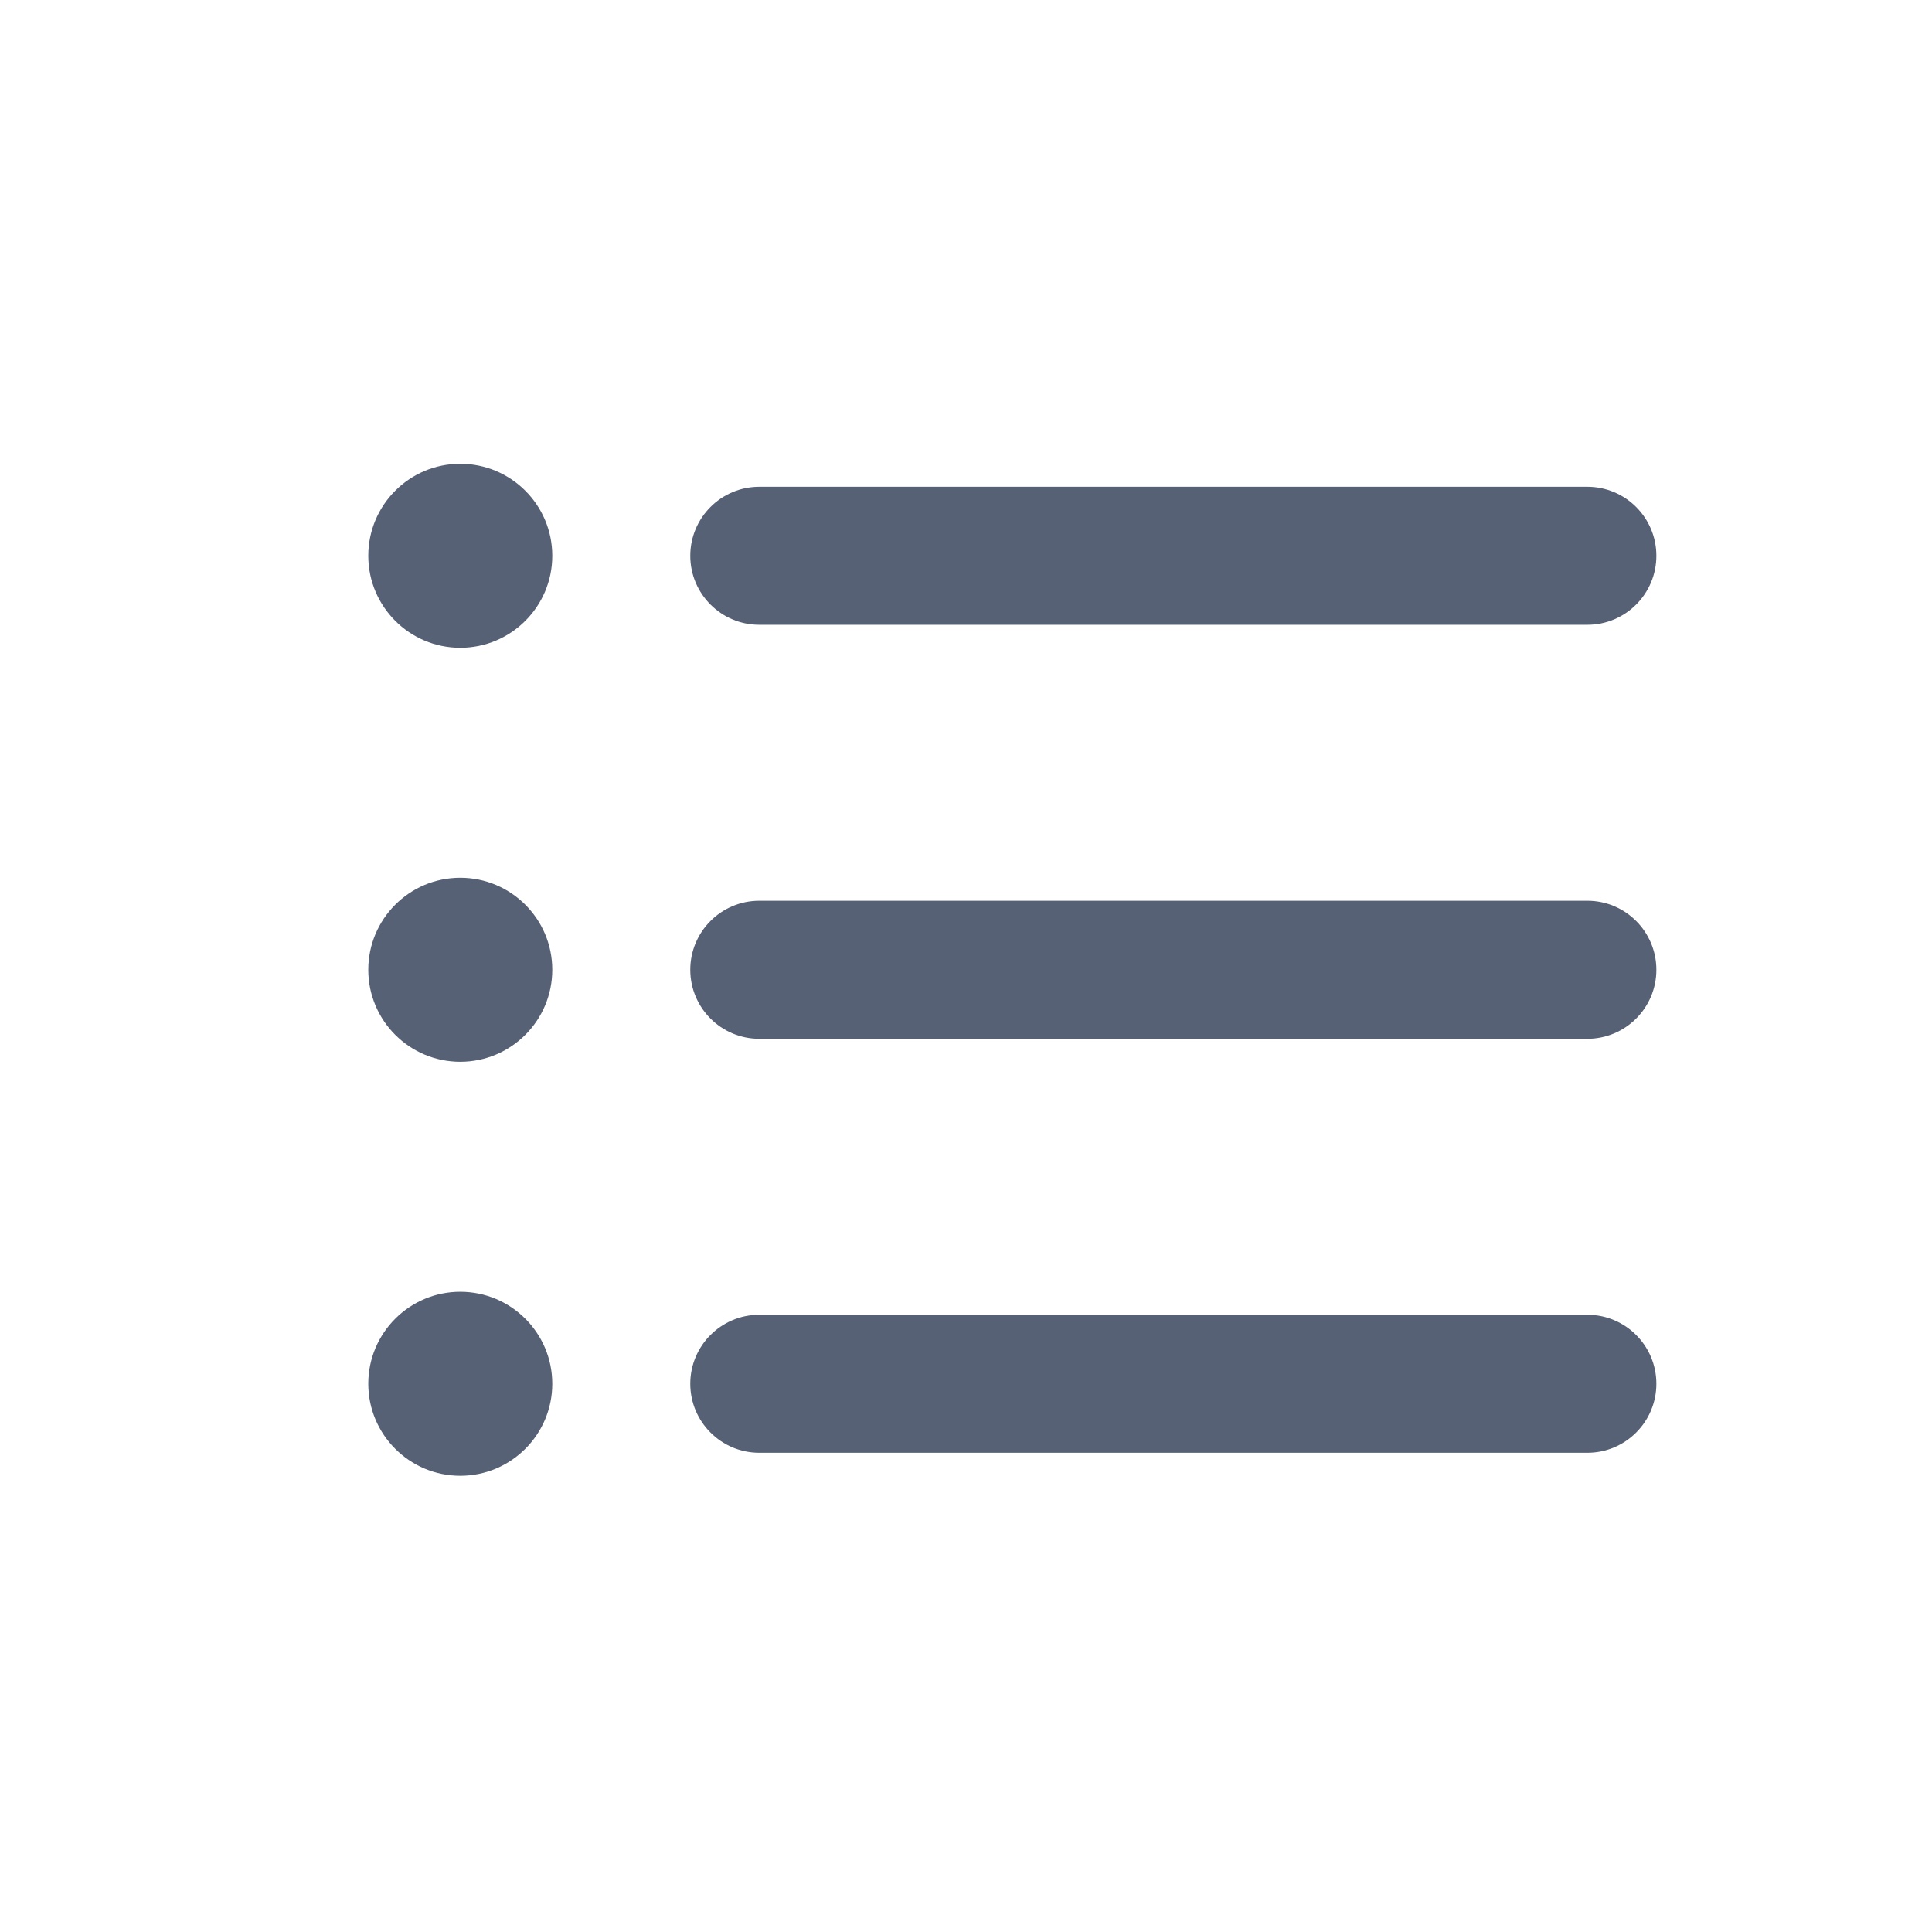 <svg width="21" height="21" viewBox="0 0 21 21" fill="none" xmlns="http://www.w3.org/2000/svg">
<path d="M5.003 7.041C5.555 7.041 6.003 6.593 6.003 6.041C6.003 5.489 5.555 5.041 5.003 5.041C4.451 5.041 4.003 5.489 4.003 6.041C4.003 6.593 4.451 7.041 5.003 7.041Z" fill="#576175"/>
<path d="M8.253 5.291C7.839 5.291 7.503 5.627 7.503 6.041C7.503 6.455 7.839 6.791 8.253 6.791H17.254C17.668 6.791 18.004 6.455 18.004 6.041C18.004 5.627 17.668 5.291 17.254 5.291H8.253Z" fill="#576175"/>
<path d="M8.253 9.791C7.839 9.791 7.503 10.127 7.503 10.541C7.503 10.955 7.839 11.291 8.253 11.291H17.254C17.668 11.291 18.004 10.955 18.004 10.541C18.004 10.127 17.668 9.791 17.254 9.791H8.253Z" fill="#576175"/>
<path d="M7.503 15.041C7.503 14.627 7.839 14.291 8.253 14.291H17.254C17.668 14.291 18.004 14.627 18.004 15.041C18.004 15.455 17.668 15.791 17.254 15.791H8.253C7.839 15.791 7.503 15.455 7.503 15.041Z" fill="#576175"/>
<path d="M6.003 10.541C6.003 11.093 5.555 11.541 5.003 11.541C4.451 11.541 4.003 11.093 4.003 10.541C4.003 9.989 4.451 9.541 5.003 9.541C5.555 9.541 6.003 9.989 6.003 10.541Z" fill="#576175"/>
<path d="M5.003 16.041C5.555 16.041 6.003 15.593 6.003 15.041C6.003 14.489 5.555 14.041 5.003 14.041C4.451 14.041 4.003 14.489 4.003 15.041C4.003 15.593 4.451 16.041 5.003 16.041Z" fill="#576175"/>
</svg>
